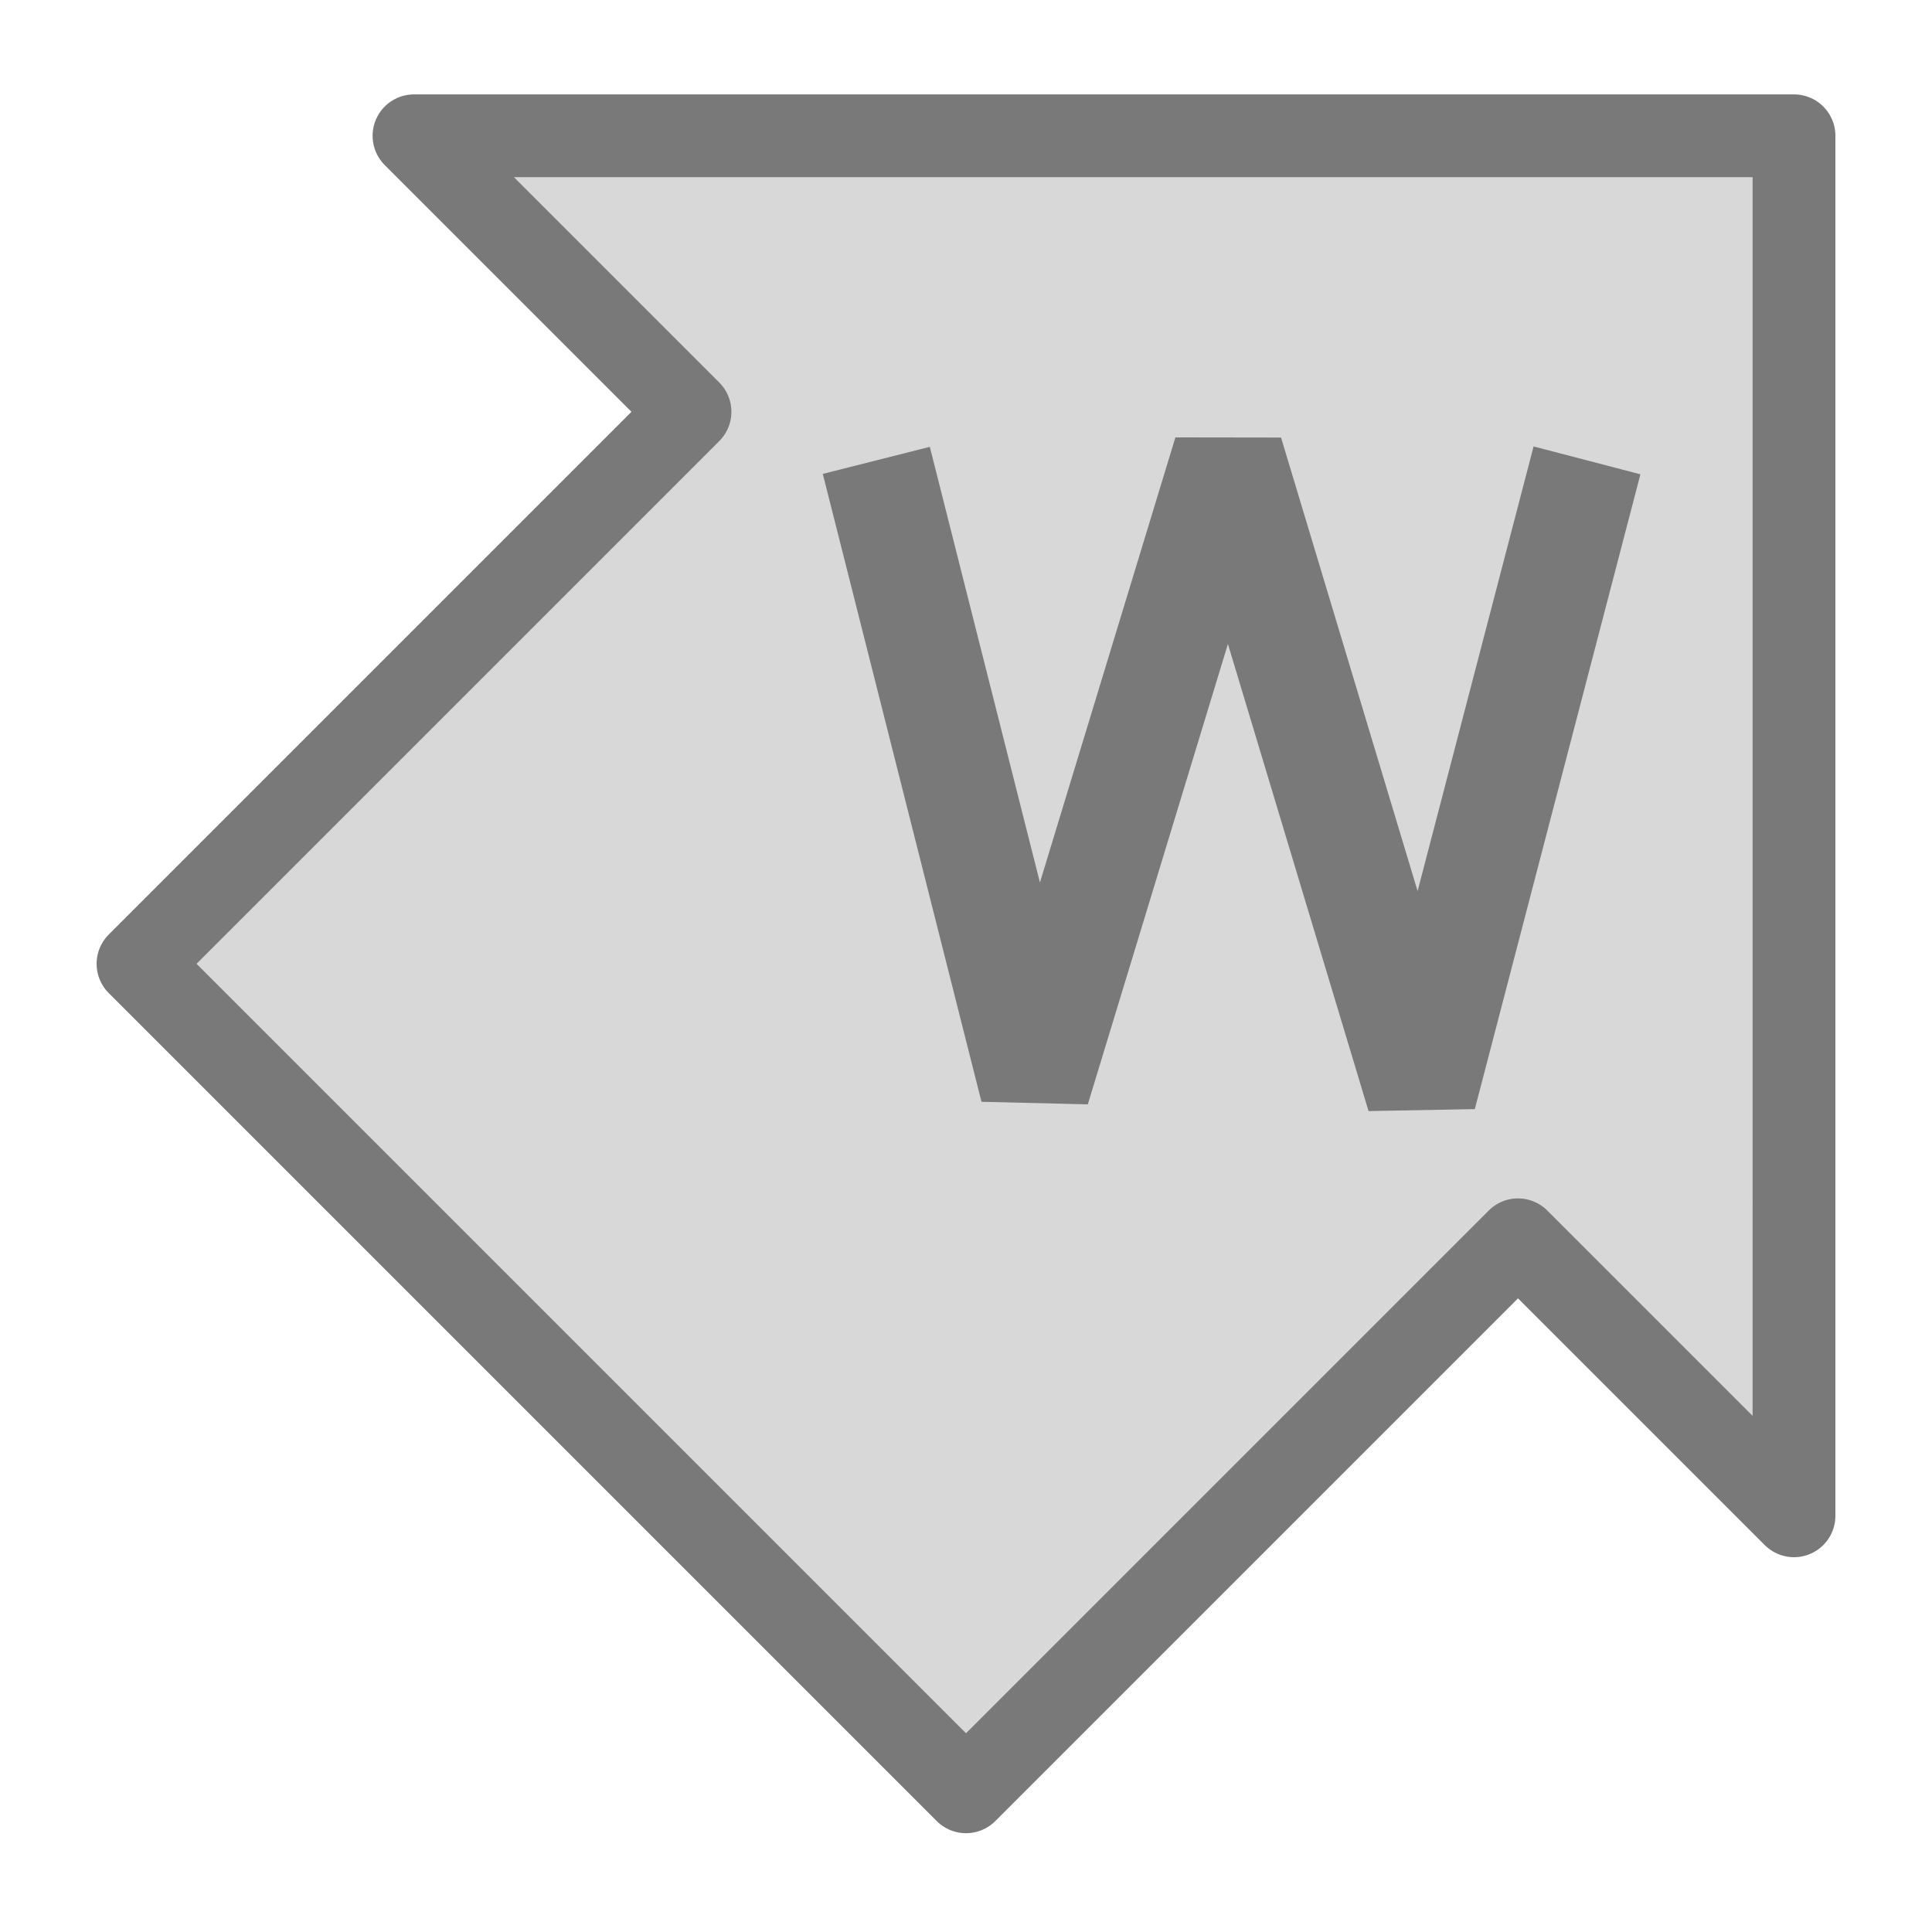 <?xml version="1.0" encoding="UTF-8" standalone="no"?>
<svg viewBox="0 0 35 35" version="1.1" xmlns="http://www.w3.org/2000/svg">
<g transform="translate(0 -1017.4)">
<g transform="translate(-47.5 72.5)" opacity=".7" stroke="#404040">
<path fill="#c8c8c8" d="m80 947.36h-25l5 5-10 10 15 15 10-10 5 5z" stroke-linejoin="round" stroke-width="1.5"/>
<path fill="none" d="m63.375 953.24 2.875 11.375 3.5-11.5 3.5 11.625 3-11.5" stroke-linejoin="bevel" stroke-width="2"/>
</g>
</g>
</svg>
